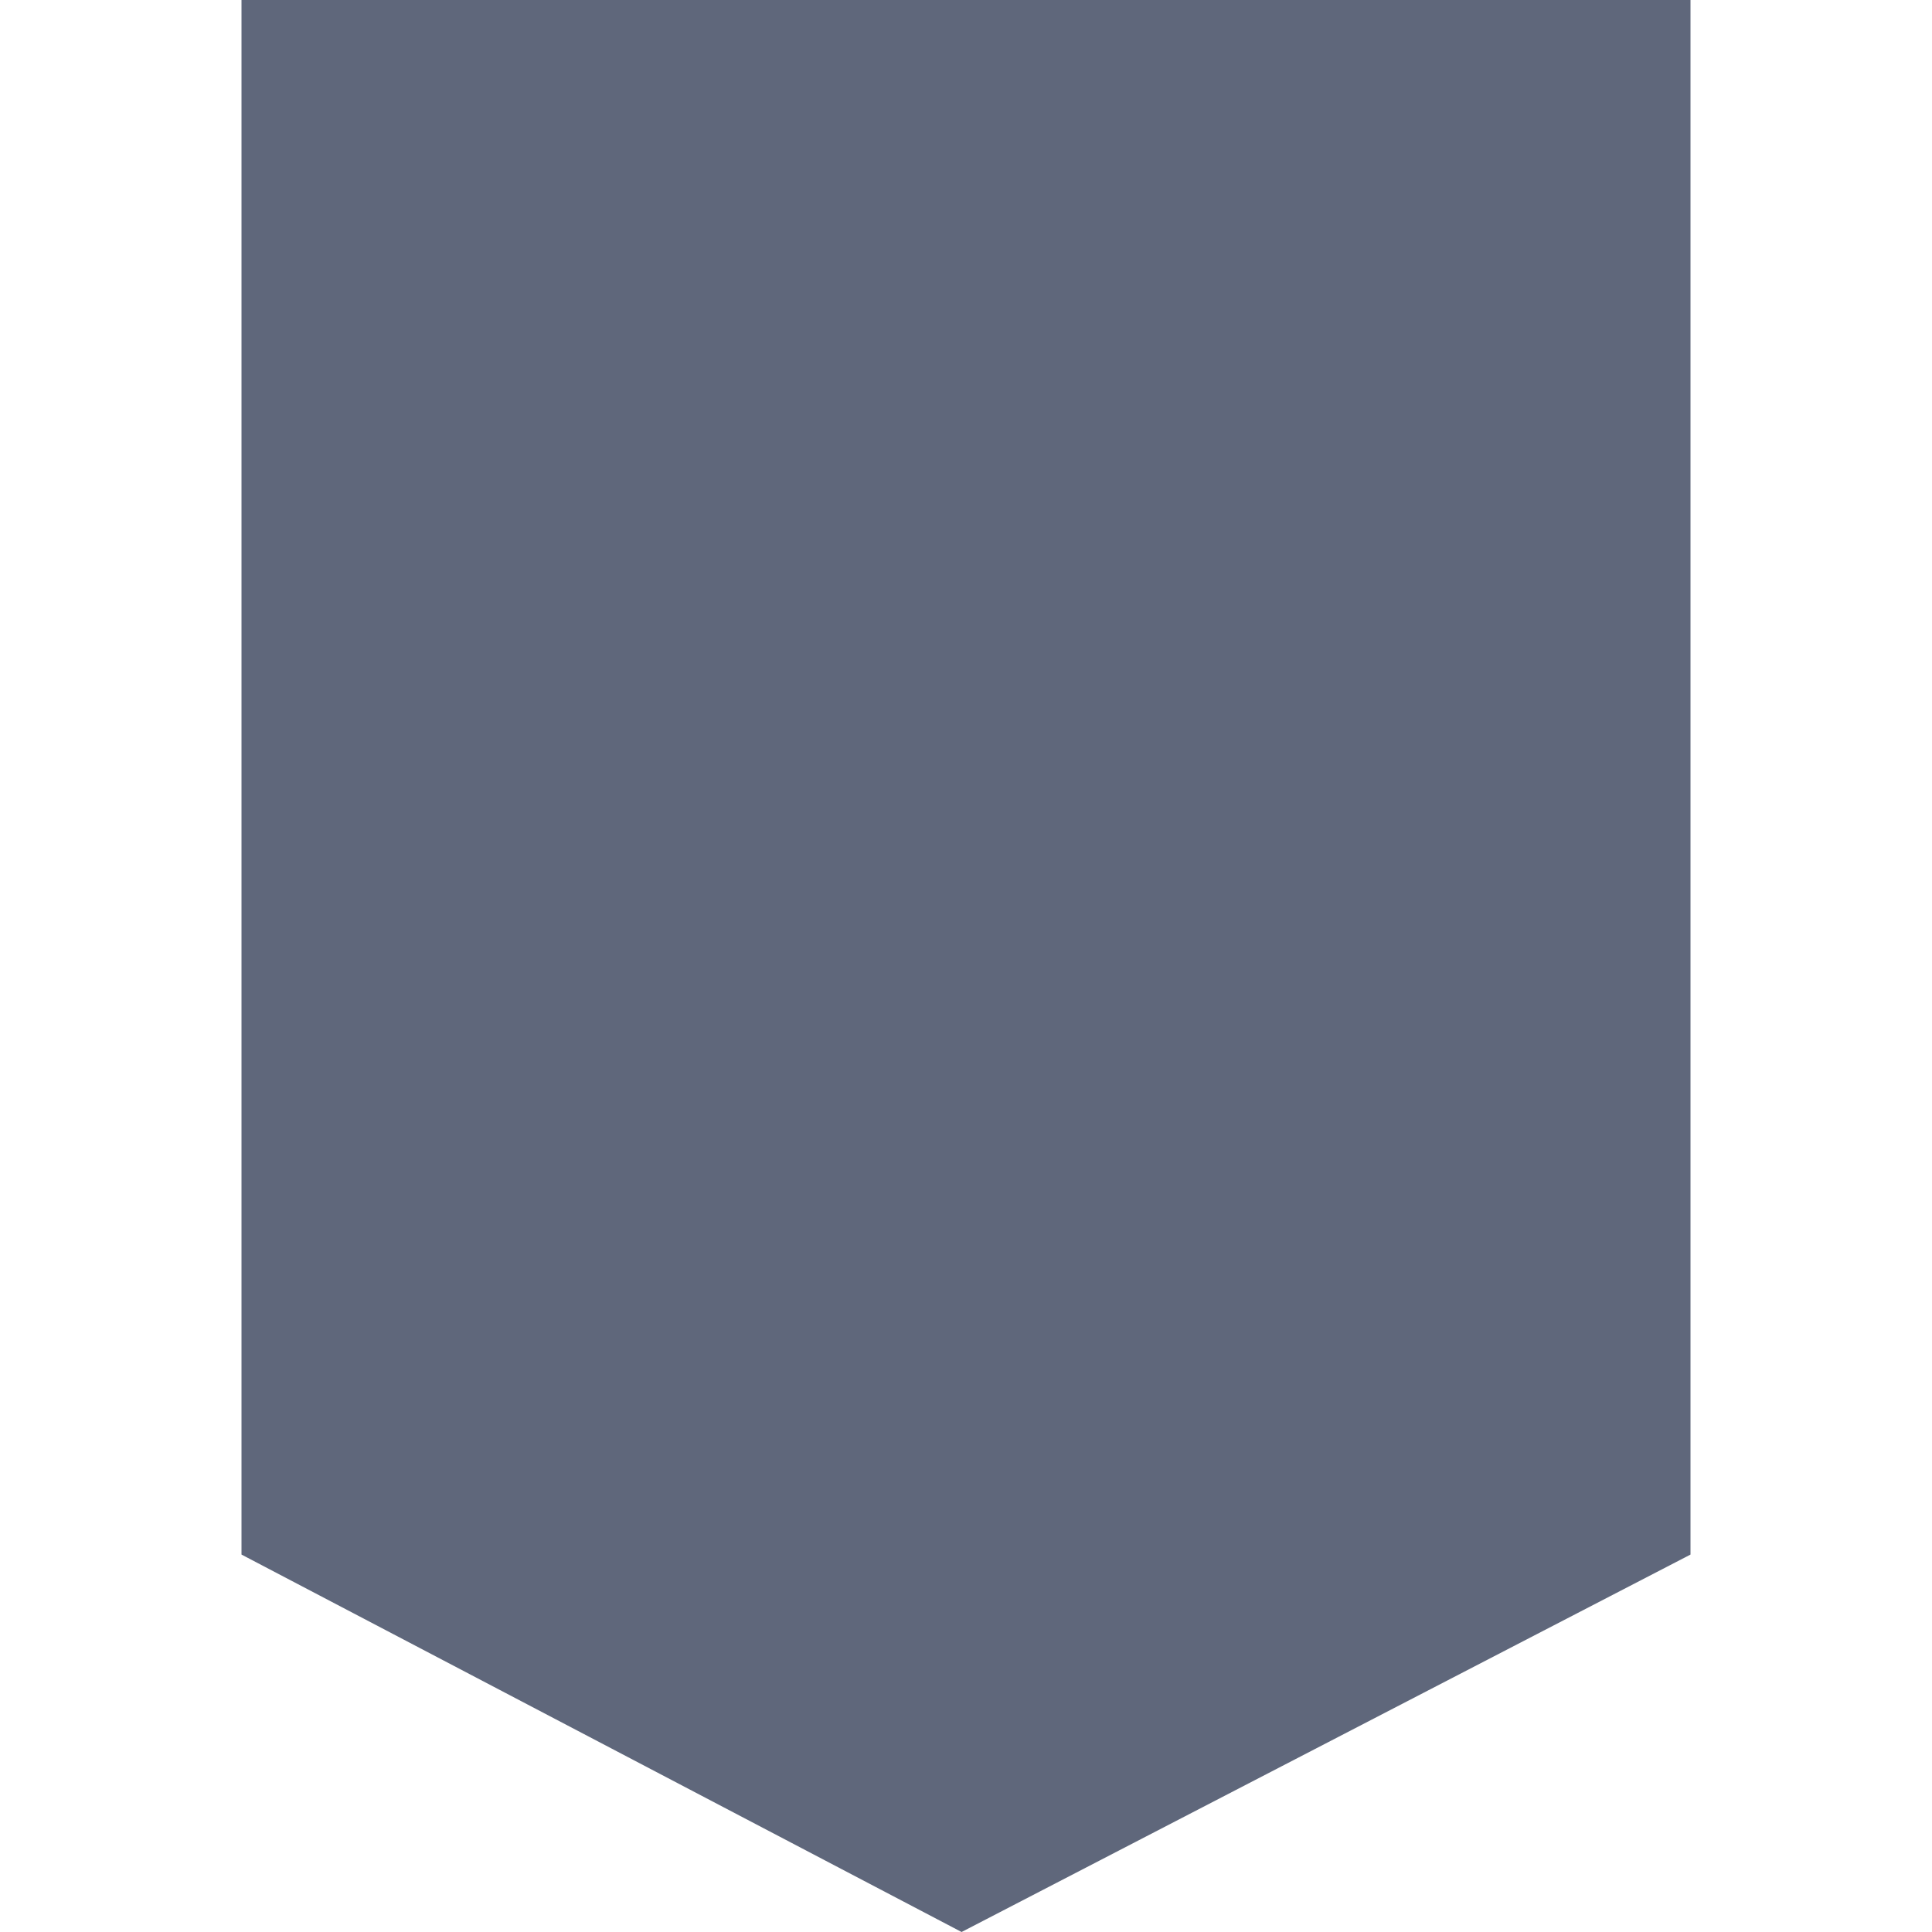 <svg width="56" height="56" viewBox="0 0 56 56" fill="none" xmlns="http://www.w3.org/2000/svg">
<g filter="url(#filter0_b_1002_6789)">
<path d="M27.872 56L7 45.06V0H49V45.06L27.872 56Z" fill="#38415A" fill-opacity="0.8"/>
</g>
<defs>
<filter id="filter0_b_1002_6789" x="-1" y="-8" width="58" height="72" filterUnits="userSpaceOnUse" color-interpolation-filters="sRGB">
<feFlood flood-opacity="0" result="BackgroundImageFix"/>
<feGaussianBlur in="BackgroundImageFix" stdDeviation="4"/>
<feComposite in2="SourceAlpha" operator="in" result="effect1_backgroundBlur_1002_6789"/>
<feBlend mode="normal" in="SourceGraphic" in2="effect1_backgroundBlur_1002_6789" result="shape"/>
</filter>
</defs>
</svg>
